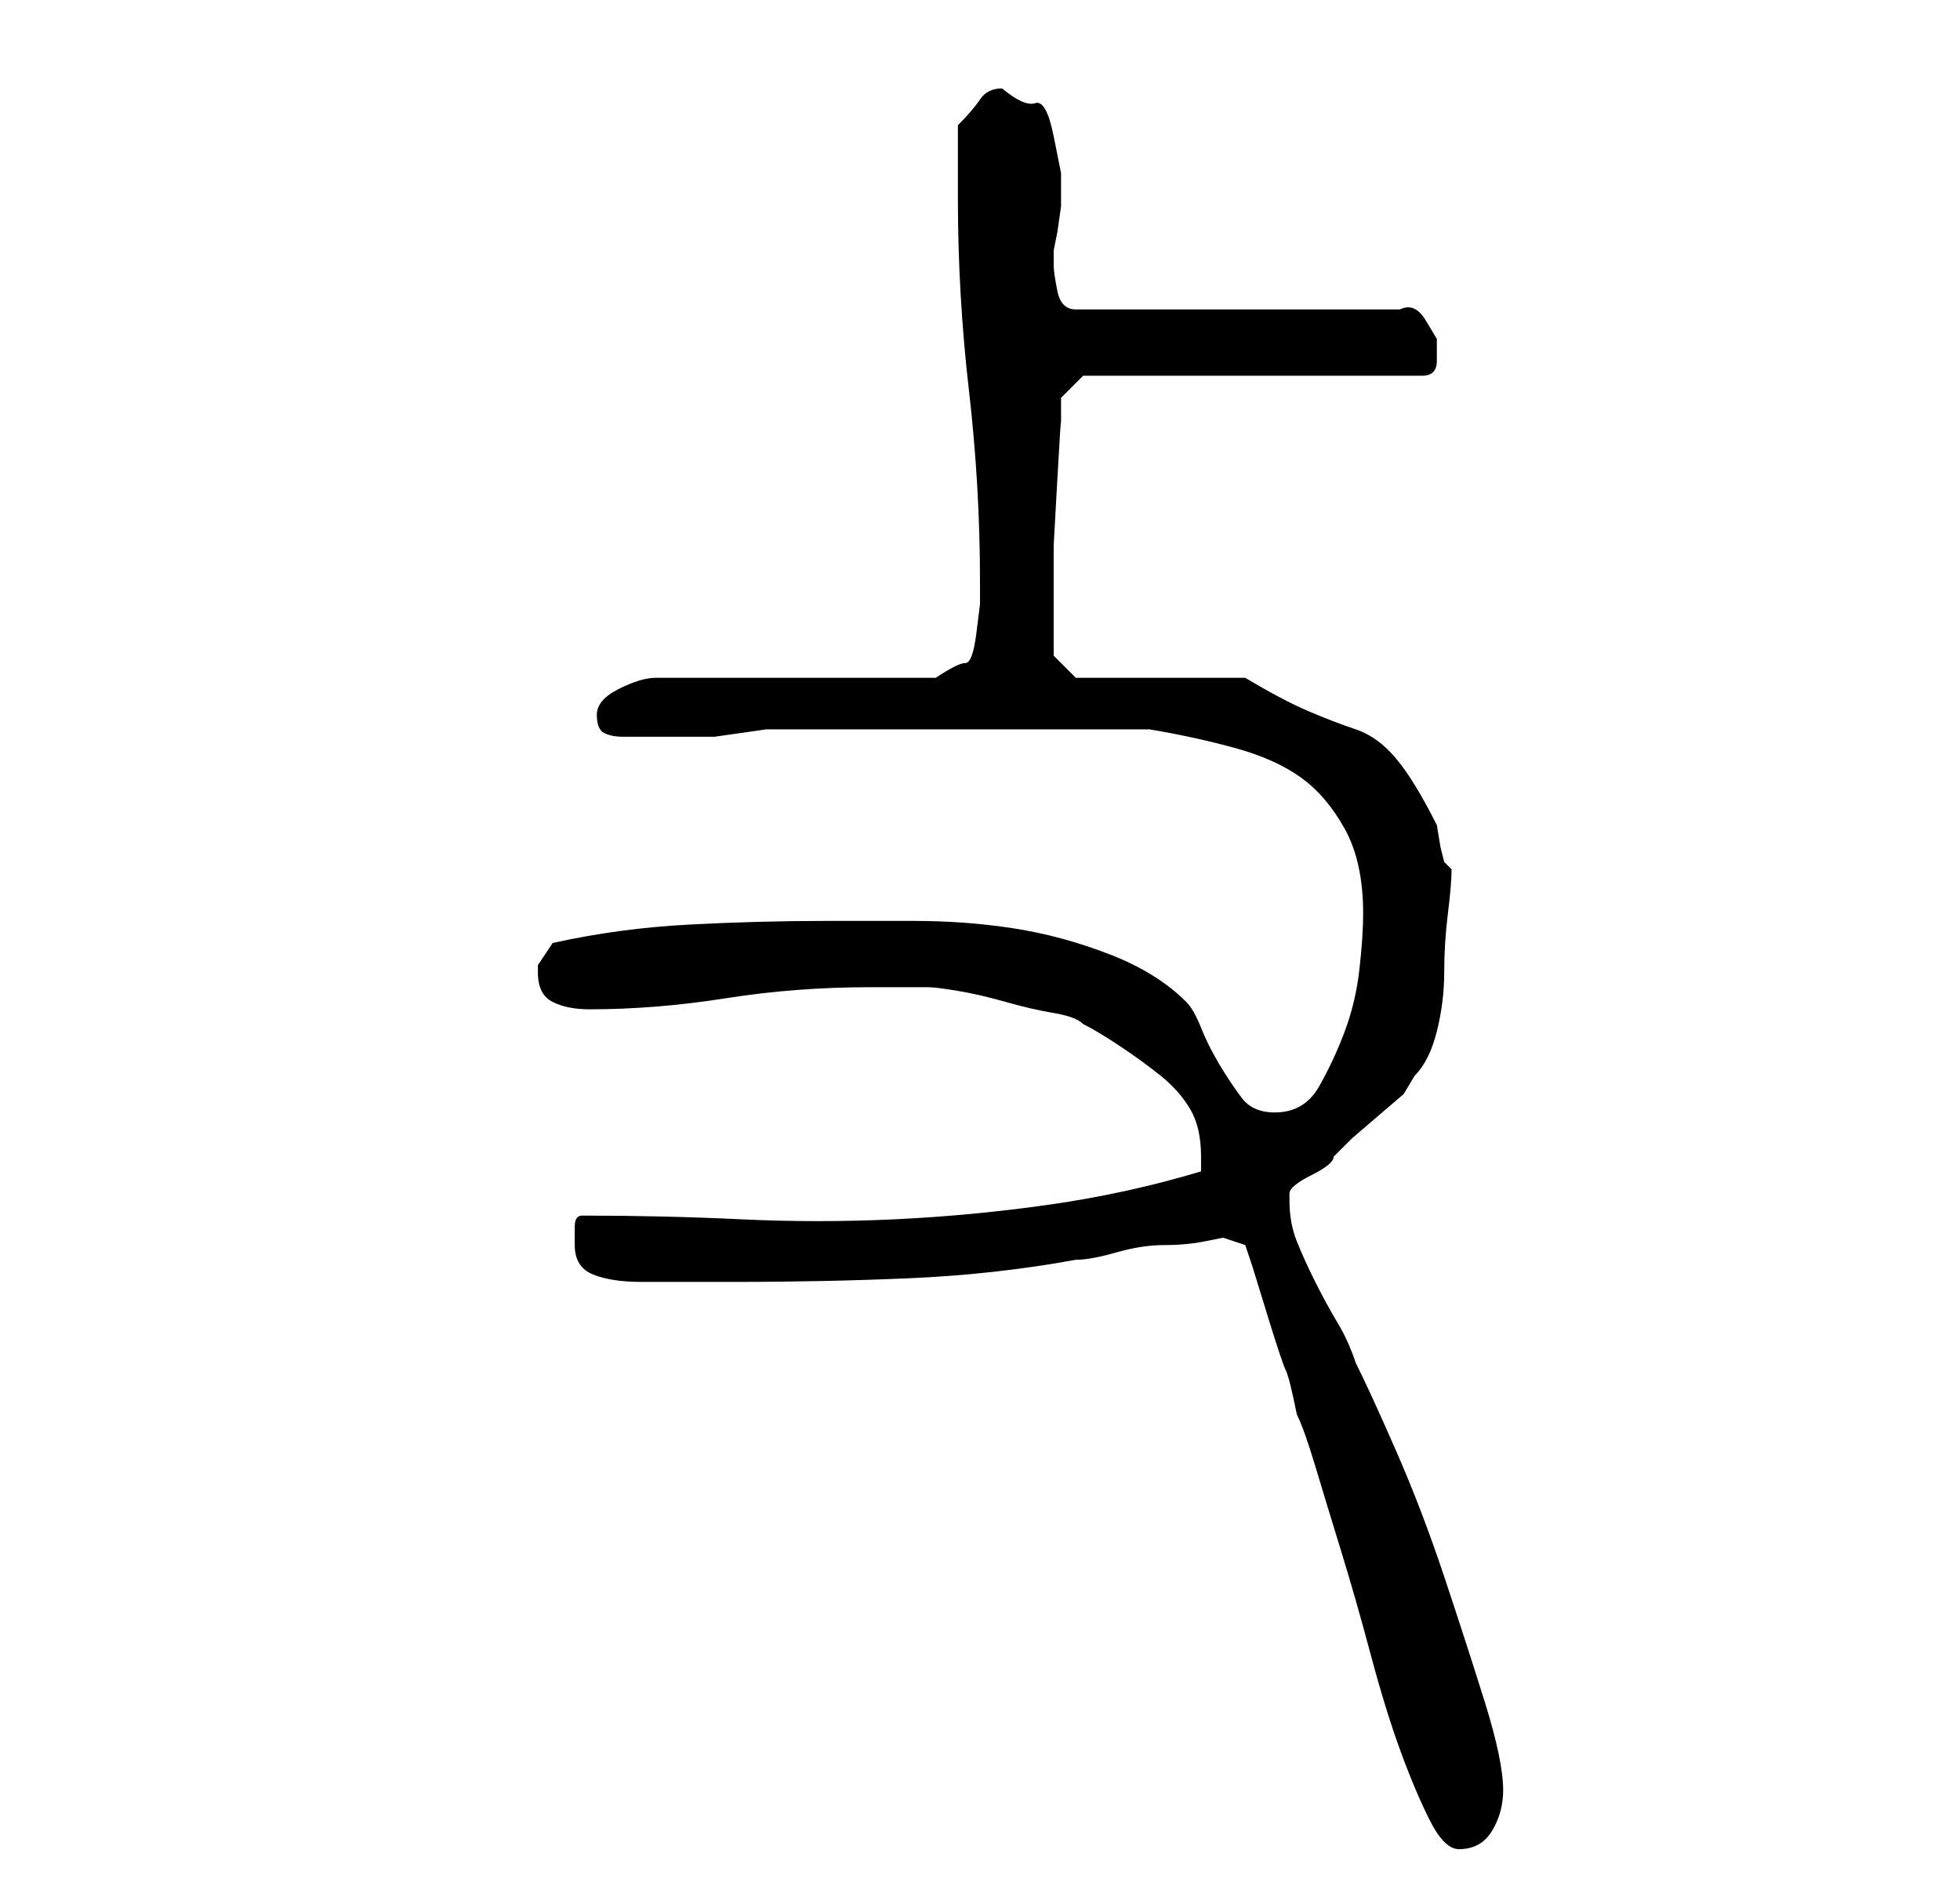 <?xml version="1.0" standalone="no"?>
<!DOCTYPE svg PUBLIC "-//W3C//DTD SVG 1.1//EN" "http://www.w3.org/Graphics/SVG/1.1/DTD/svg11.dtd" >
<svg xmlns="http://www.w3.org/2000/svg" xmlns:xlink="http://www.w3.org/1999/xlink" version="1.1" viewBox="-10 0 266 256">
   <path fill="currentColor"
d="M156 168l3 1l1 3t2 6.5t2.5 7.5t1.5 6q1 2 2.5 7t3.5 11.5t4 14t4 13t4 9.5t4 4q3 0 4.5 -2.5t1.5 -5.5q0 -4 -2.5 -12t-5.5 -17t-6.5 -17t-5.5 -12q-1 -3 -2.5 -5.5t-3 -5.5t-2.5 -5.5t-1 -5.5v-1q0 -1 3 -2.5t3 -2.5l2.5 -2.5t3.5 -3t3.5 -3t1.5 -2.5q2 -2 3 -6t1 -8
t0.5 -8t0.5 -6l-0.5 -0.5l-0.5 -0.5l-0.5 -2t-0.5 -3q-3 -6 -5.5 -9t-5.5 -4t-6.5 -2.5t-8.5 -4.5h-23l-3 -3v-3v-4v-8t0.5 -9t0.5 -7.5v-3.5l3 -3h46q2 0 2 -2v-3t-1.5 -2.5t-3.5 -1.5h-44q-2 0 -2.5 -2.5t-0.5 -3.5v-2l0.5 -2.5t0.5 -3.5v-4.5t-1 -5t-2.5 -4.5t-4.5 -2
q-2 0 -3 1.5t-3 3.5v5.5v4.5q0 13 1.5 26t1.5 26v3t-0.5 4t-1.5 4t-4 2h-38q-2 0 -5 1.5t-3 3.5t1 2.5t2.5 0.5h3h2.5h7t7 -1h52q6 1 11.5 2.5t9 4t6 7t2.5 11.5q0 3 -0.5 7.5t-2 8.5t-3.5 7.5t-6 3.5q-3 0 -4.5 -2t-3 -4.5t-2.5 -5t-2 -3.5q-4 -4 -10.5 -6.5t-13 -3.5
t-13.5 -1h-12q-9 0 -18.5 0.5t-18.5 2.5l-1 1.5l-1 1.5v1q0 3 2 4t5 1q9 0 18.5 -1.5t19.5 -1.5h8q1 0 4 0.5t6.5 1.5t6.5 1.5t4 1.5q2 1 5 3t5.5 4t4 4.5t1.5 6.5v2q-10 3 -20.5 4.5t-21 2t-21 0t-21.5 -0.5q-1 0 -1 1.5v2.5q0 3 2.5 4t6.5 1h8h5q12 0 23.5 -0.5t22.5 -2.5
q2 0 5.5 -1t6.5 -1t5.5 -0.5z" />
</svg>
